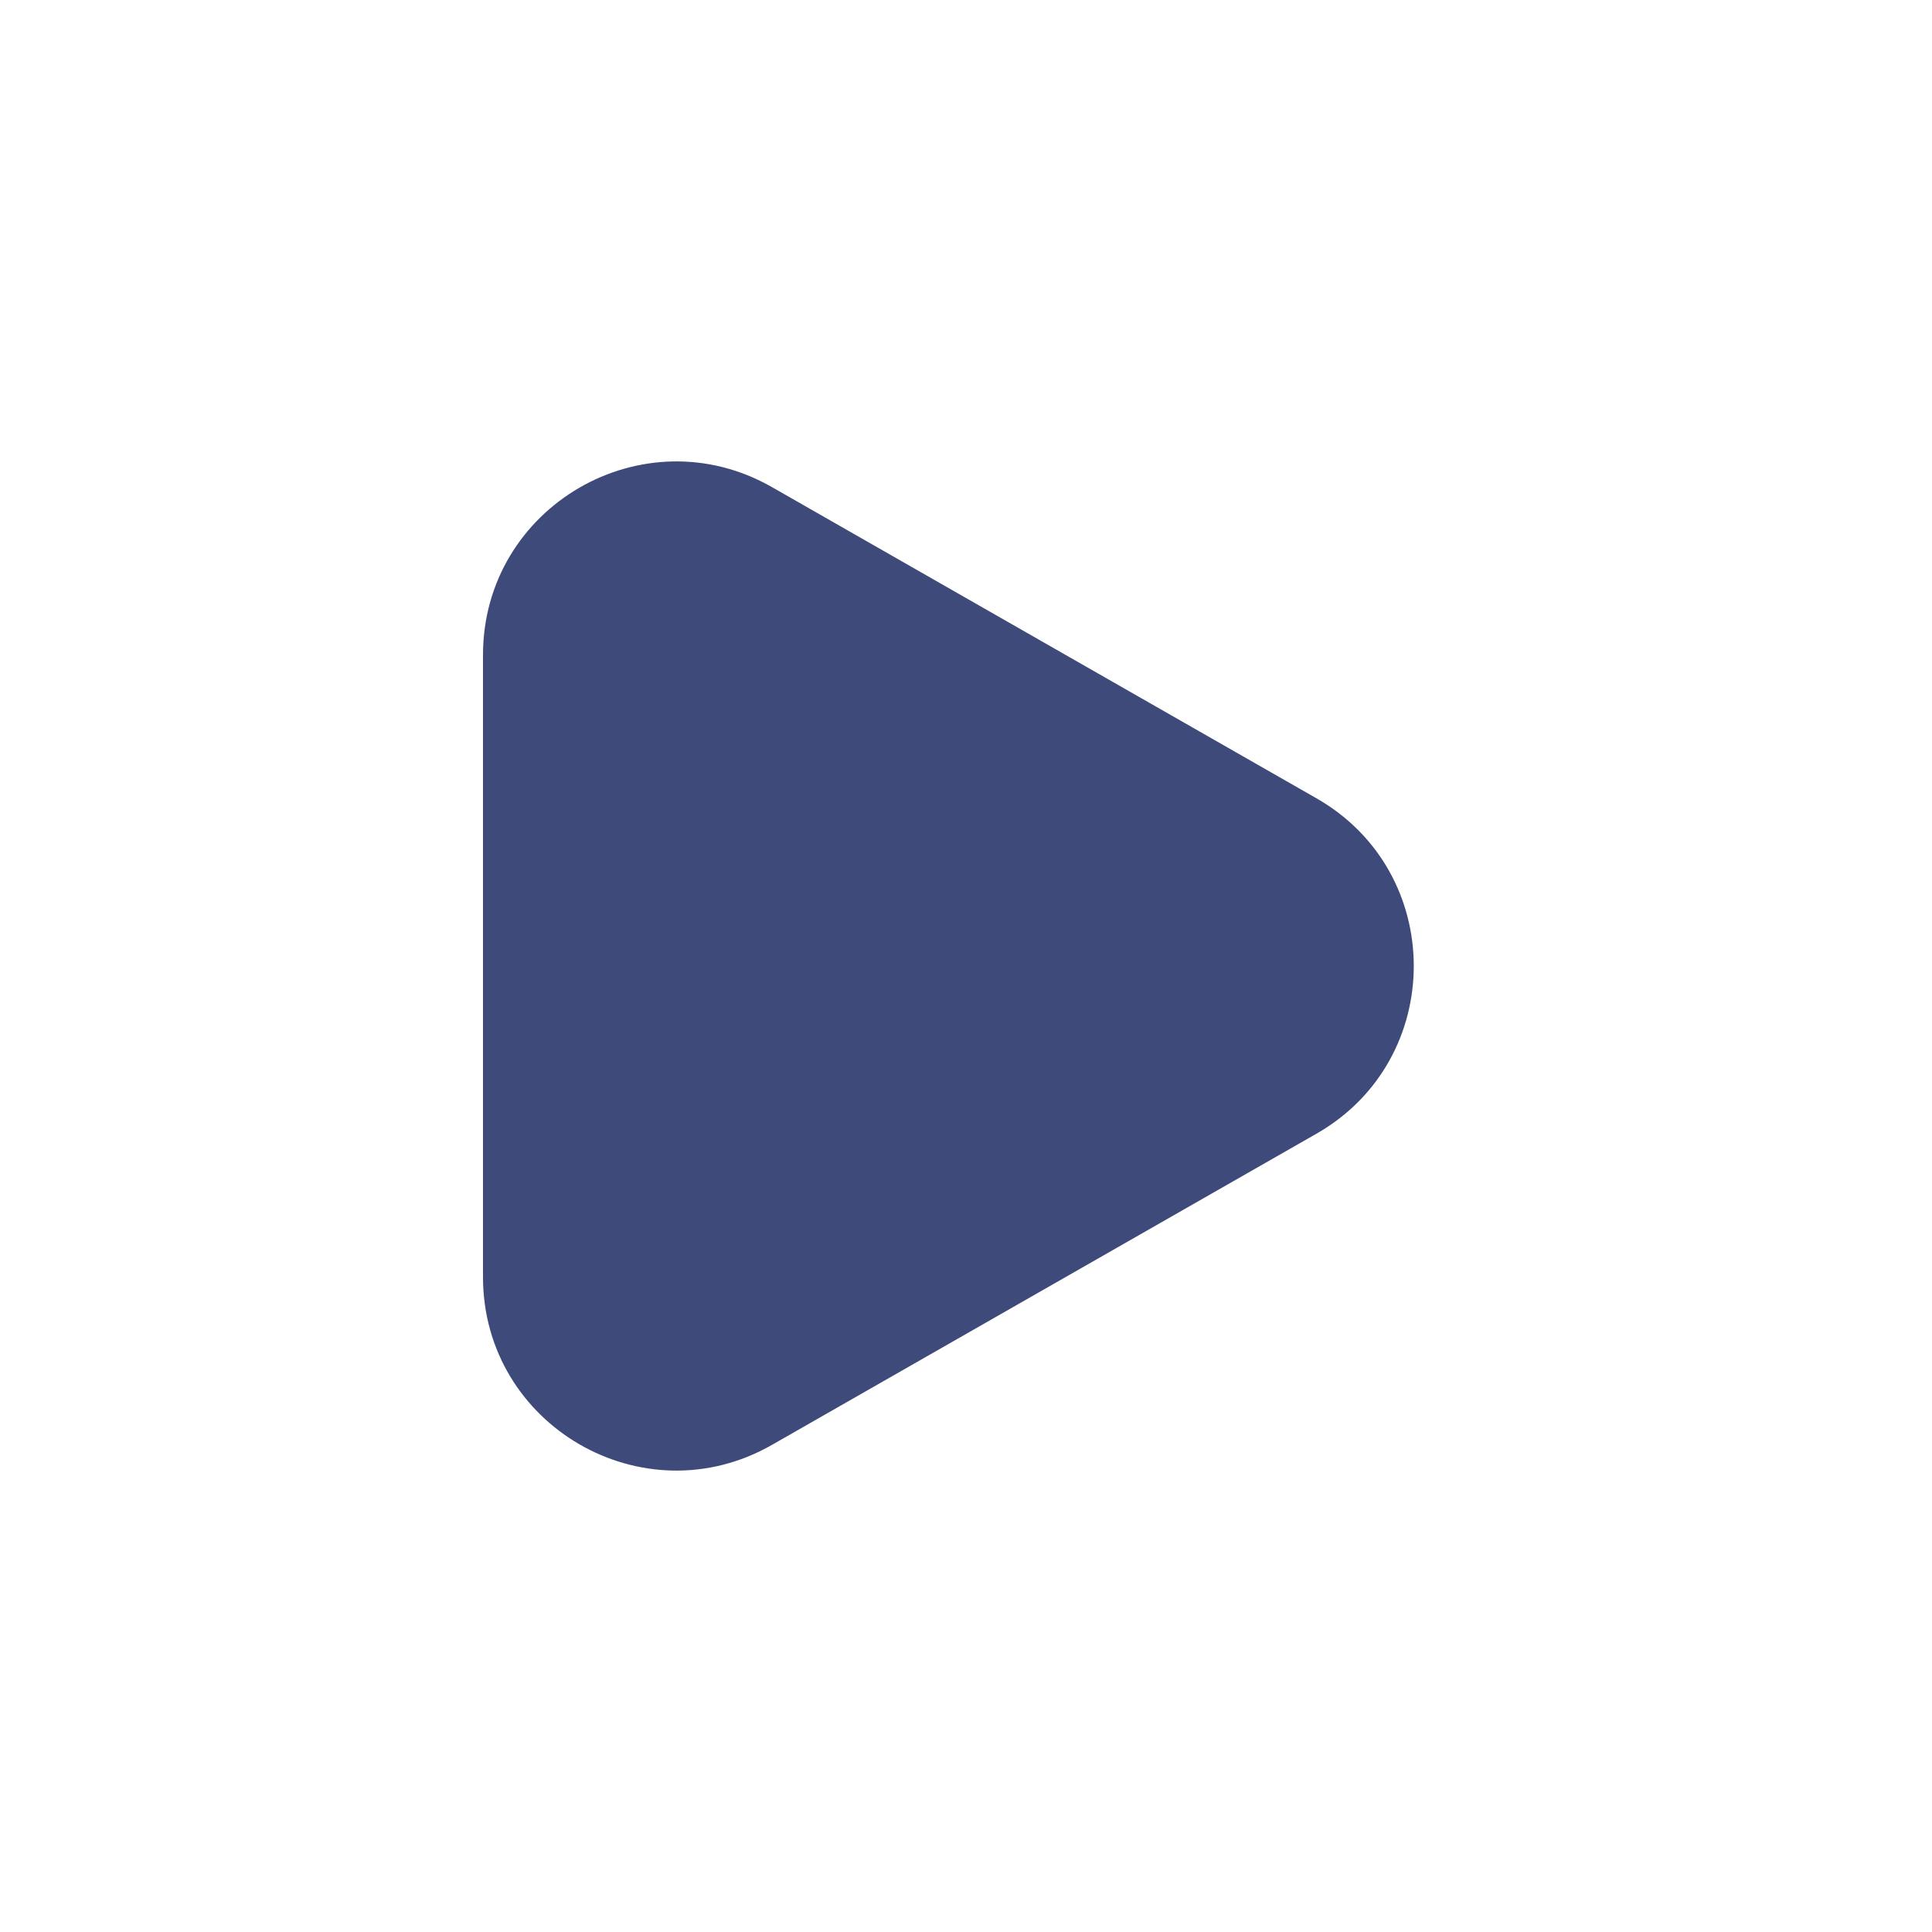 <svg width="20" height="20" viewBox="0 0 20 20" fill="none" xmlns="http://www.w3.org/2000/svg">
<path d="M13.628 11.736L7.992 14.957C6.659 15.719 5 14.756 5 13.22V10V6.78C5 5.244 6.659 4.281 7.992 5.043L13.628 8.264C14.971 9.031 14.971 10.969 13.628 11.736Z" fill="#3D4A7A"/>
</svg>
